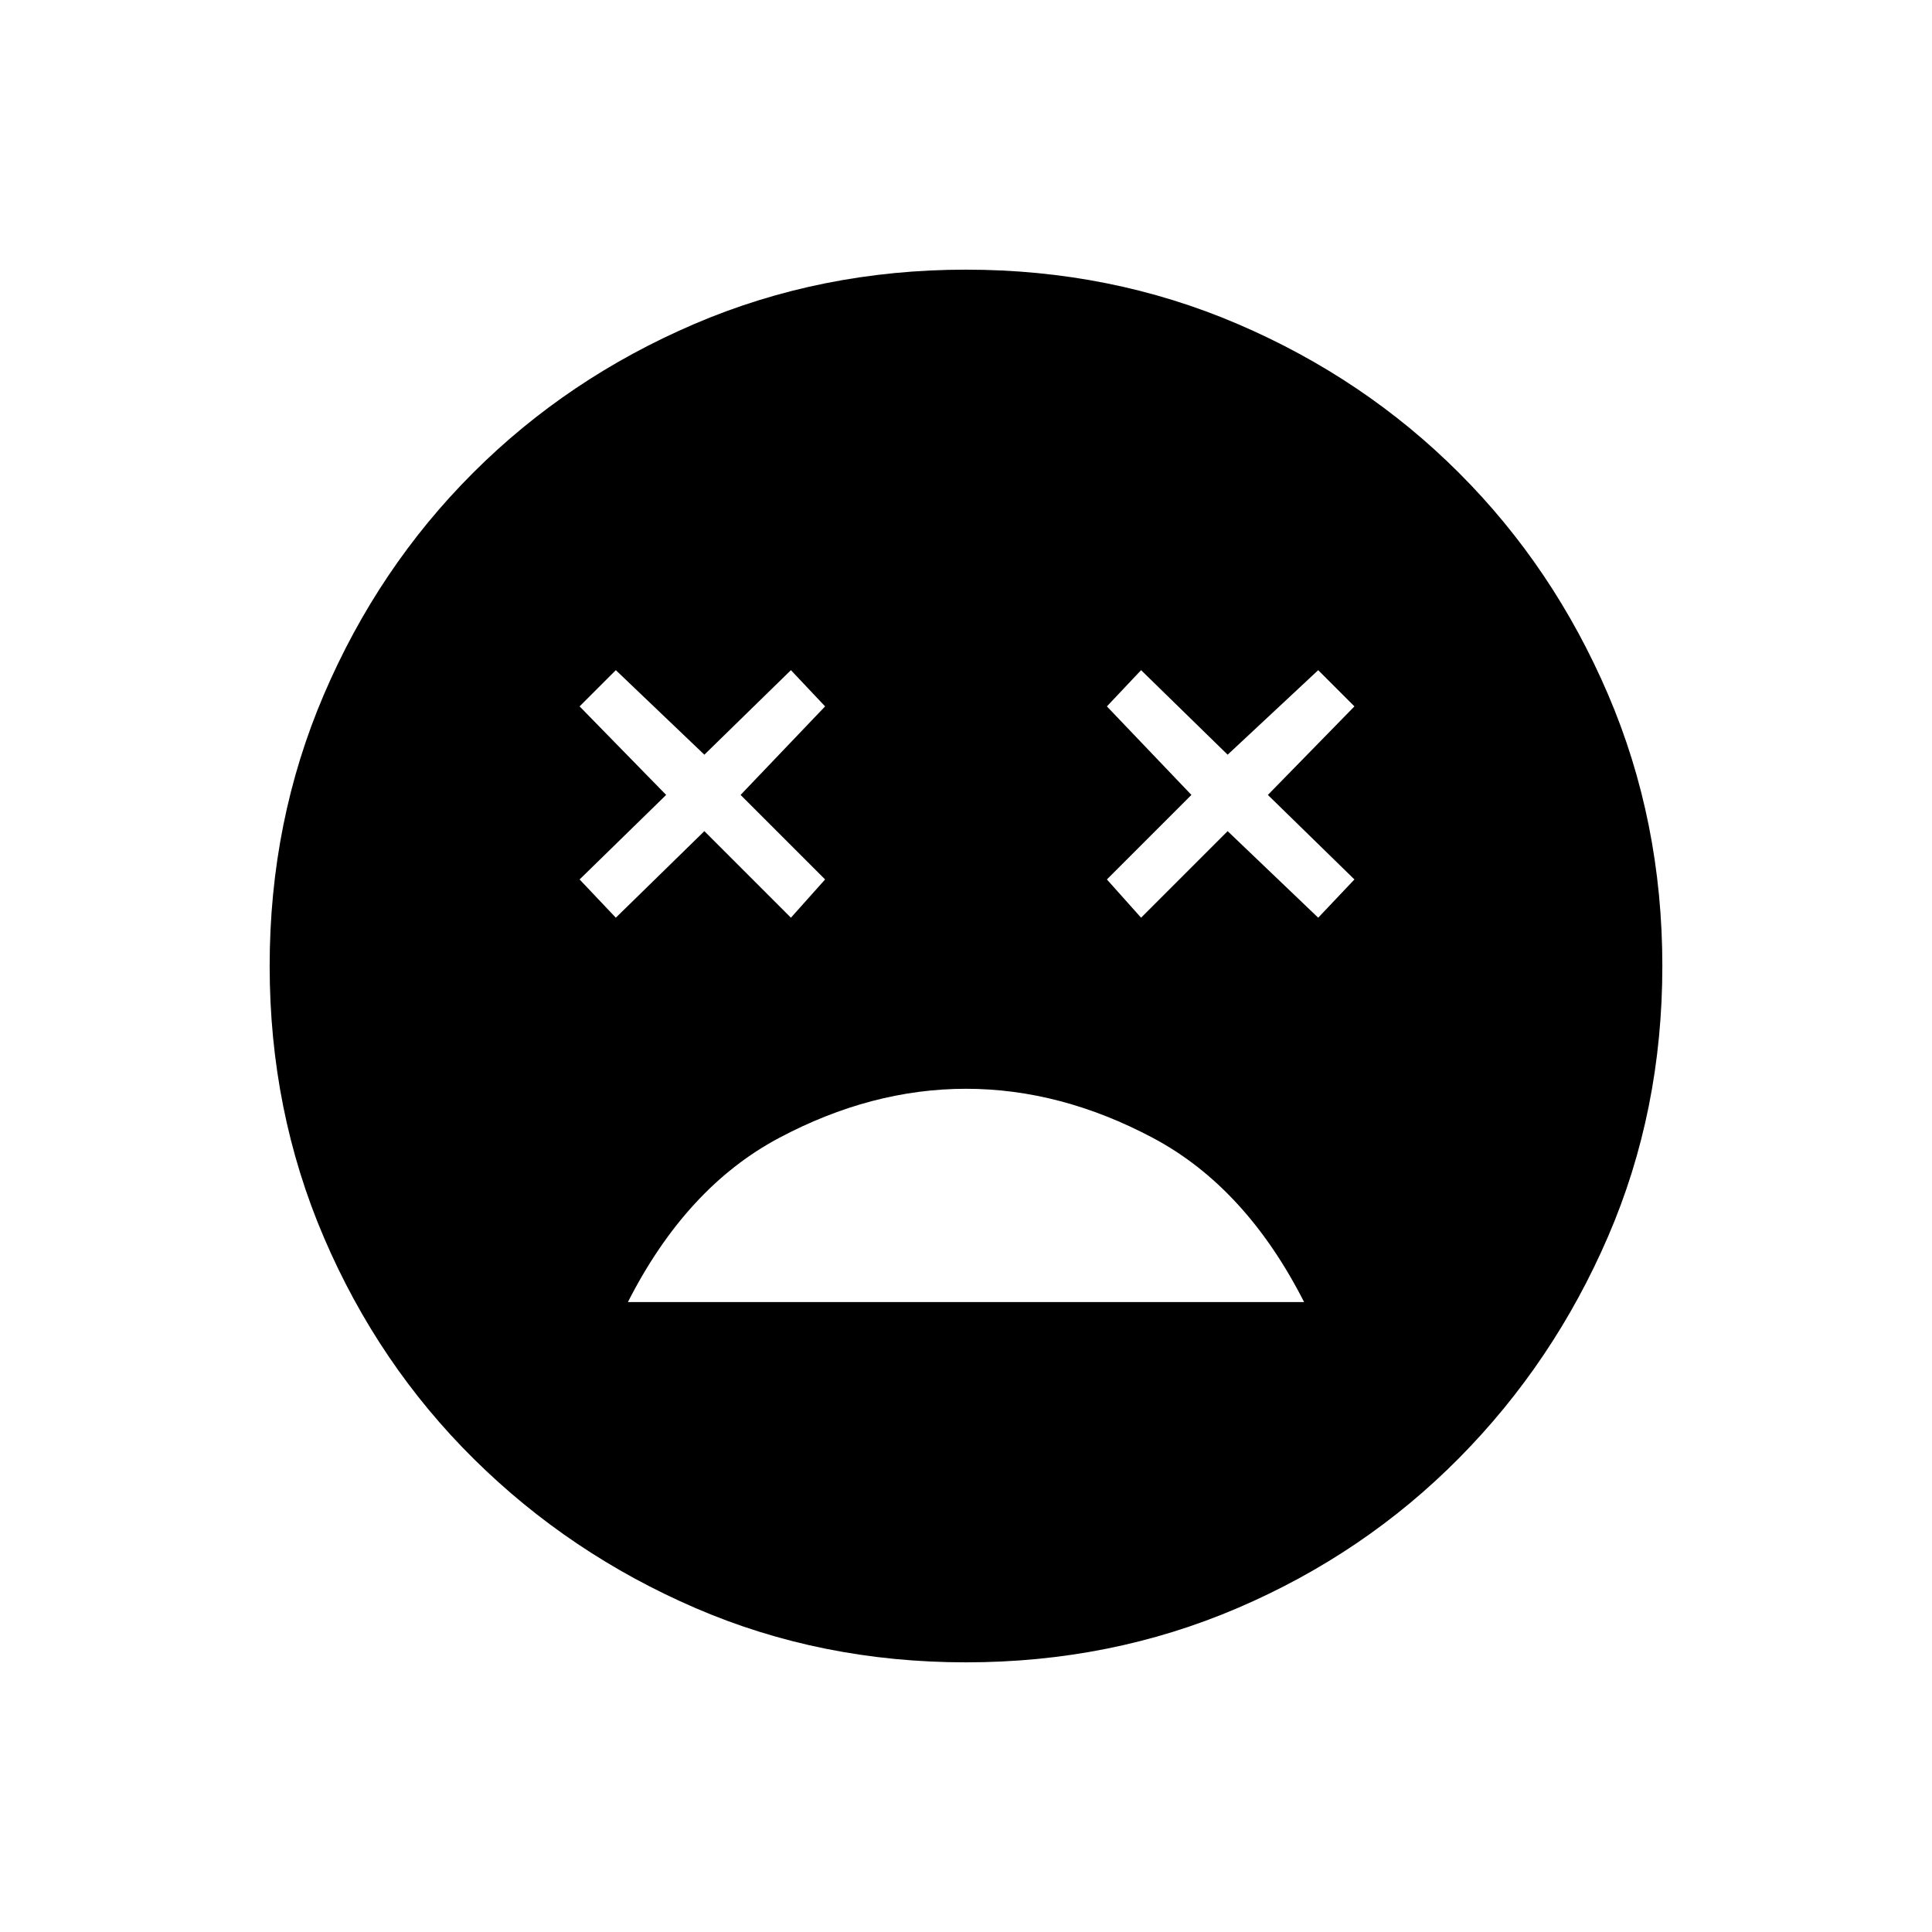 <svg xmlns="http://www.w3.org/2000/svg" height="40" width="40"><path d="M20 22.542q-1.958 0-3.875 1.02-1.917 1.021-3.125 3.396h14q-1.208-2.375-3.125-3.396-1.917-1.02-3.875-1.02ZM12.75 19l1.833-1.792L16.375 19l.708-.792-1.75-1.75 1.75-1.833-.708-.75-1.792 1.75-1.833-1.75-.75.75 1.792 1.833L12 18.208Zm10.875 0 1.792-1.792L27.292 19l.75-.792-1.792-1.75 1.792-1.833-.75-.75-1.875 1.75-1.792-1.75-.708.75 1.75 1.833-1.75 1.75ZM20 34.417q-3 0-5.604-1.125t-4.584-3.084q-1.979-1.958-3.104-4.583T5.583 20q0-3 1.125-5.625t3.084-4.583q1.958-1.959 4.583-3.084T20 5.583q3 0 5.625 1.125t4.583 3.084q1.959 1.958 3.084 4.583T34.417 20q0 3-1.125 5.604t-3.084 4.584q-1.958 1.979-4.583 3.104T20 34.417Z"/></svg>